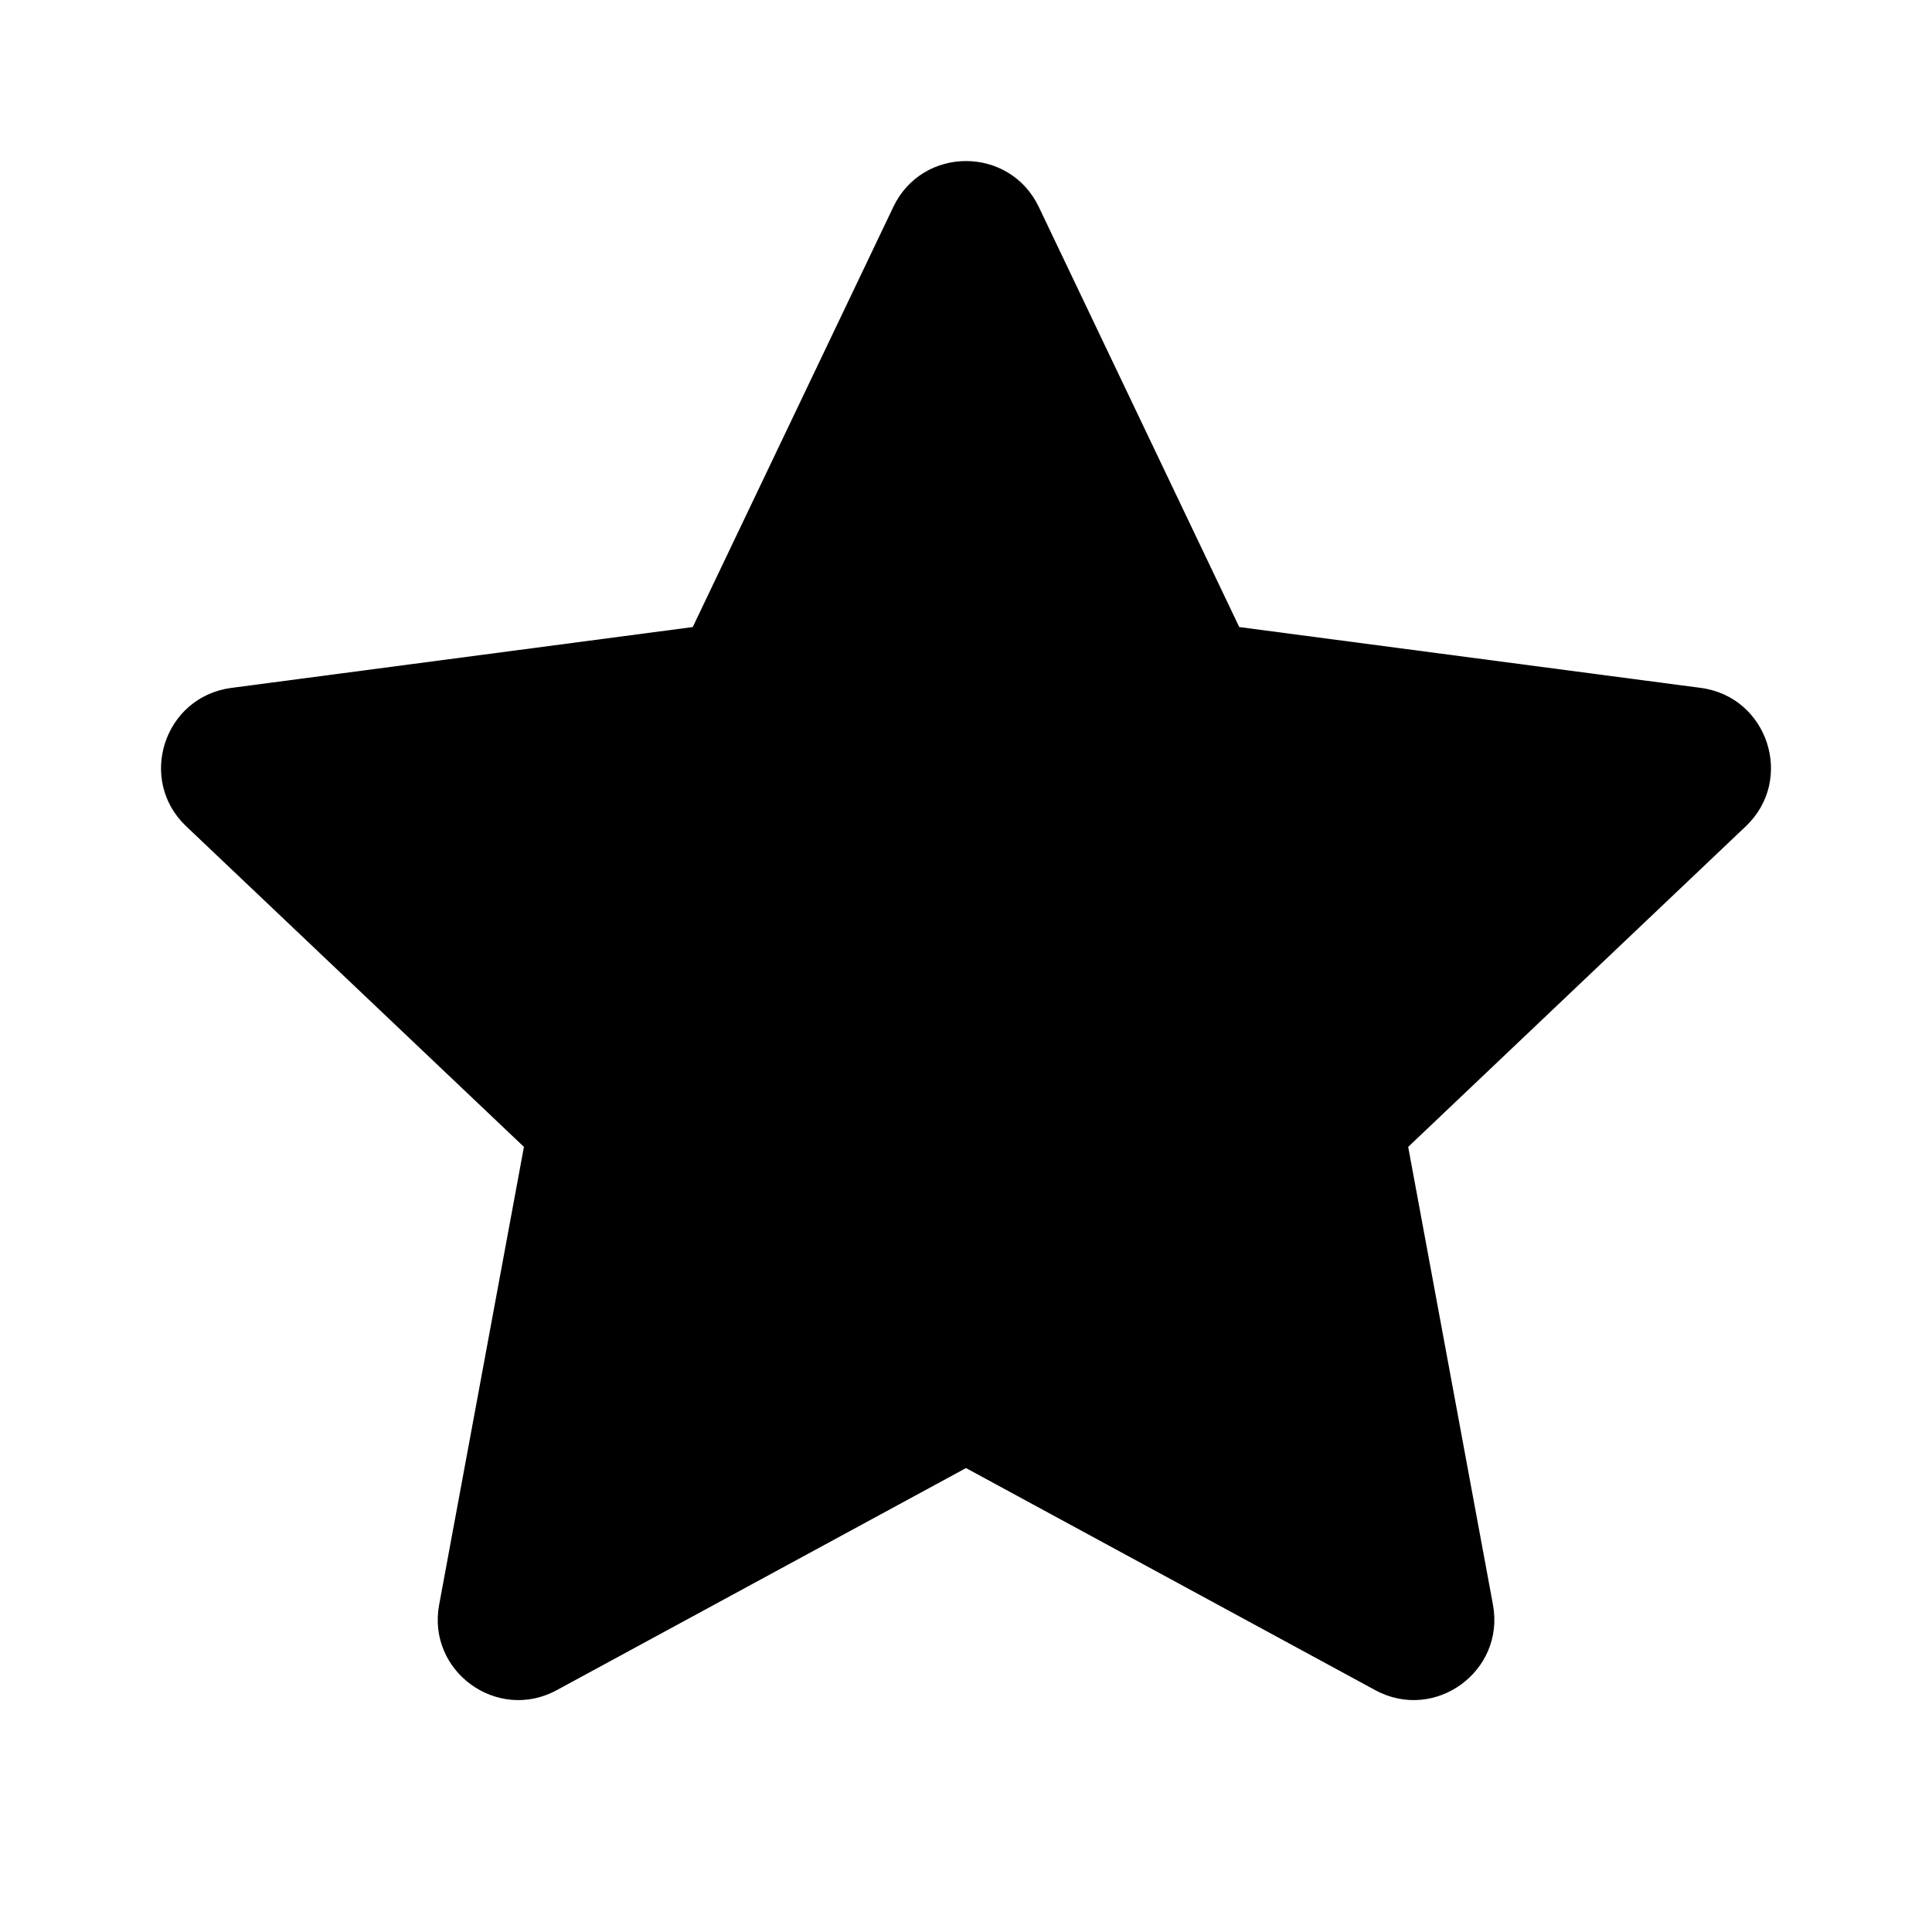 <svg width="16" height="16" viewBox="0 0 16 16" fill="none" xmlns="http://www.w3.org/2000/svg">
<path fill-rule="evenodd" clip-rule="evenodd" d="M5.737 5.193L1.915 5.697C1.358 5.771 1.135 6.457 1.542 6.843L4.339 9.498L3.637 13.289C3.534 13.841 4.118 14.265 4.611 13.997L8 12.158L11.389 13.997C11.882 14.265 12.466 13.841 12.364 13.289L11.662 9.498L14.458 6.843C14.865 6.457 14.642 5.771 14.086 5.697L10.263 5.193L8.603 1.714C8.361 1.207 7.639 1.207 7.398 1.714L5.737 5.193Z" fill="currentColor"/>
</svg>
